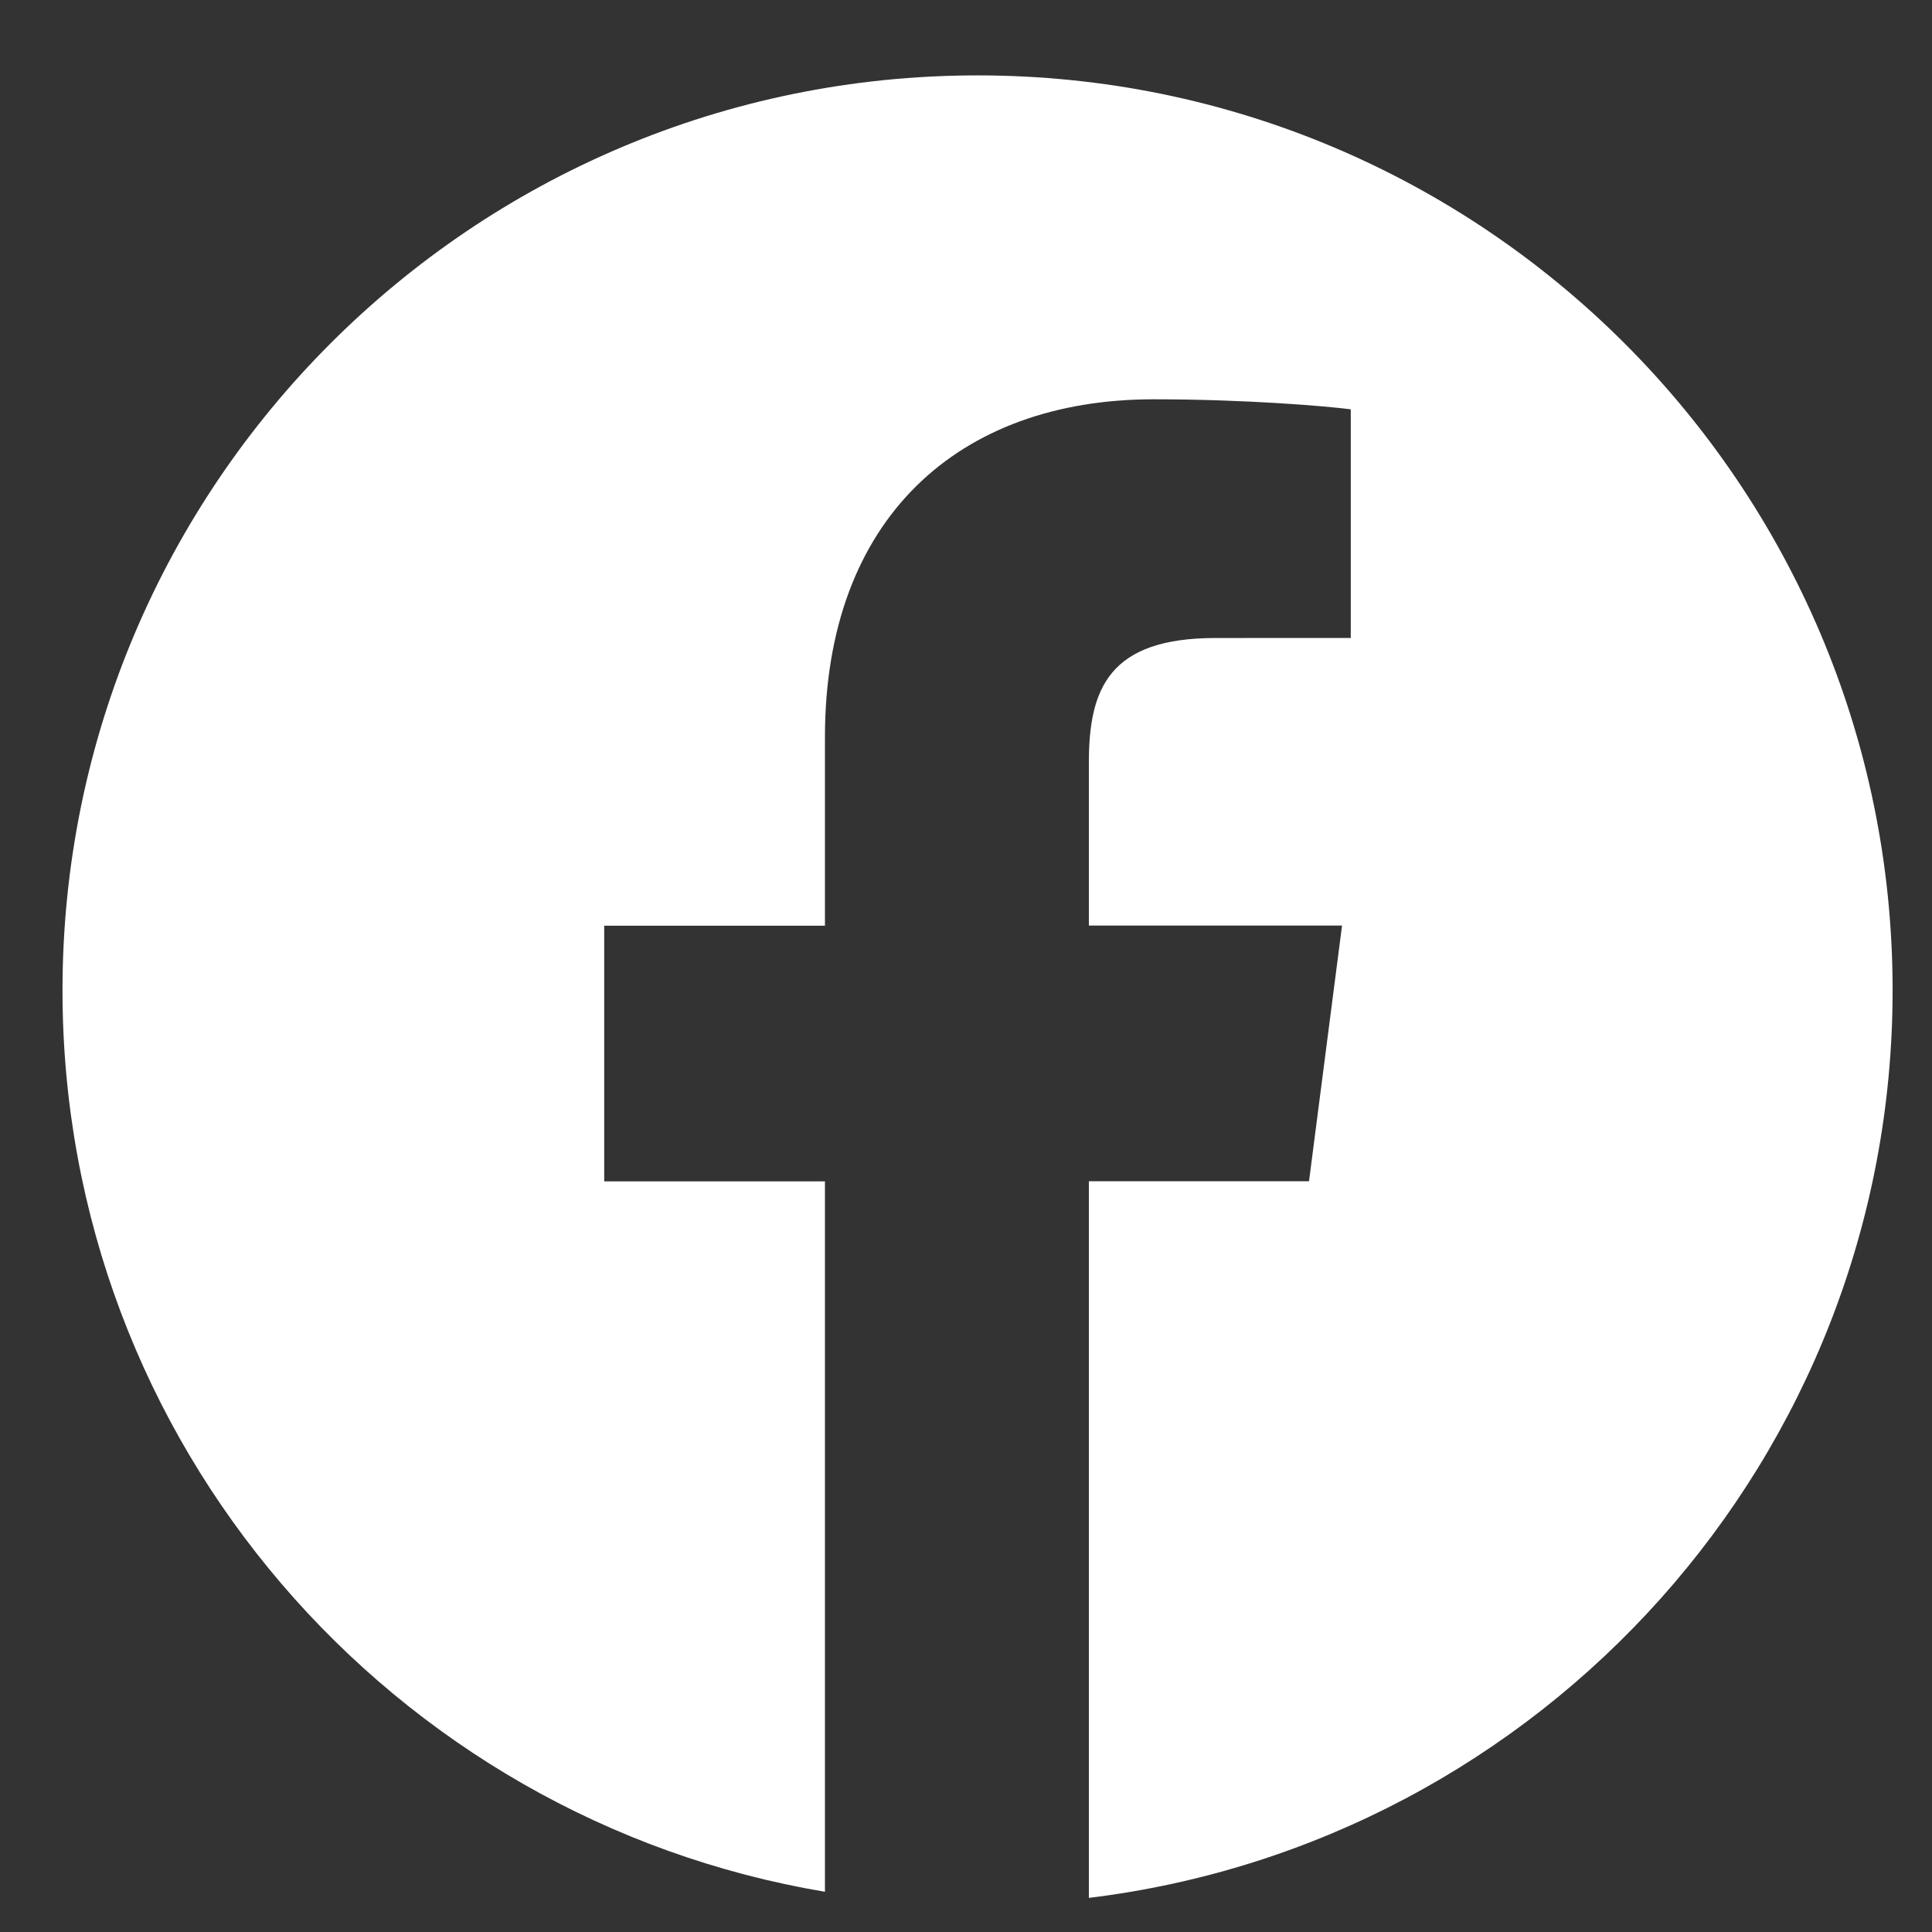 <?xml version="1.0" encoding="UTF-8" standalone="no"?>
<svg
   xmlns:dc="http://purl.org/dc/elements/1.1/"
   xmlns:cc="http://creativecommons.org/ns#"
   xmlns:rdf="http://www.w3.org/1999/02/22-rdf-syntax-ns#"
   xmlns:svg="http://www.w3.org/2000/svg"
   xmlns="http://www.w3.org/2000/svg"
   xmlns:sodipodi="http://sodipodi.sourceforge.net/DTD/sodipodi-0.dtd"
   xmlns:inkscape="http://www.inkscape.org/namespaces/inkscape"
   width="20mm"
   height="20mm"
   viewBox="0 0 20 20"
   version="1.1"
   id="svg8"
   inkscape:version="1.0.2-2 (e86c870879, 2021-01-15)"
   sodipodi:docname="facebook.svg">
  <rect x="0" y="0" width="20" height="20" fill="#333333" stroke="none"/>
  <defs
     id="defs2" />
  <sodipodi:namedview
     id="base"
     pagecolor="#ffffff"
     bordercolor="#666666"
     borderopacity="1.0"
     inkscape:pageopacity="0.0"
     inkscape:pageshadow="2"
     inkscape:zoom="2.8"
     inkscape:cx="68.343744"
     inkscape:cy="78.983379"
     inkscape:document-units="mm"
     inkscape:current-layer="layer1"
     inkscape:document-rotation="0"
     showgrid="false"
     inkscape:window-width="1258"
     inkscape:window-height="728"
     inkscape:window-x="92"
     inkscape:window-y="0"
     inkscape:window-maximized="0" />
  <g
     inkscape:label="Capa 1"
     inkscape:groupmode="layer"
     id="layer1">
    <g
       id="g2994"
       transform="matrix(0.113,0,0,0.113,0.647,0.741)"
       style="display:inline;fill:#ffffff">
      <g
         id="g2938"
         style="fill:#ffffff">
        <path
           style="fill:#ffffff"
           d="M 83.829,0.349 C 37.532,0.349 0,37.881 0,84.178 c 0,41.523 30.222,75.911 69.848,82.57 V 101.667 H 49.626 V 78.247 H 69.848 V 60.978 c 0,-20.037 12.238,-30.956 30.115,-30.956 8.562,0 15.92,0.638 18.056,0.919 v 20.944 l -12.399,0.006 c -9.72,0 -11.594,4.618 -11.594,11.397 v 14.947 h 23.193 l -3.025,23.42 H 94.026 v 65.653 c 41.476,-5.048 73.631,-40.312 73.631,-83.154 0,-46.273 -37.532,-83.805 -83.828,-83.805 z"
           id="path2936" />
      </g>
      <g
         id="g2940"
         style="fill:#ffffff" />
      <g
         id="g2942"
         style="fill:#ffffff" />
      <g
         id="g2944"
         style="fill:#ffffff" />
      <g
         id="g2946"
         style="fill:#ffffff" />
      <g
         id="g2948"
         style="fill:#ffffff" />
      <g
         id="g2950"
         style="fill:#ffffff" />
      <g
         id="g2952"
         style="fill:#ffffff" />
      <g
         id="g2954"
         style="fill:#ffffff" />
      <g
         id="g2956"
         style="fill:#ffffff" />
      <g
         id="g2958"
         style="fill:#ffffff" />
      <g
         id="g2960"
         style="fill:#ffffff" />
      <g
         id="g2962"
         style="fill:#ffffff" />
      <g
         id="g2964"
         style="fill:#ffffff" />
      <g
         id="g2966"
         style="fill:#ffffff" />
      <g
         id="g2968"
         style="fill:#ffffff" />
    </g>
  </g>
</svg>
